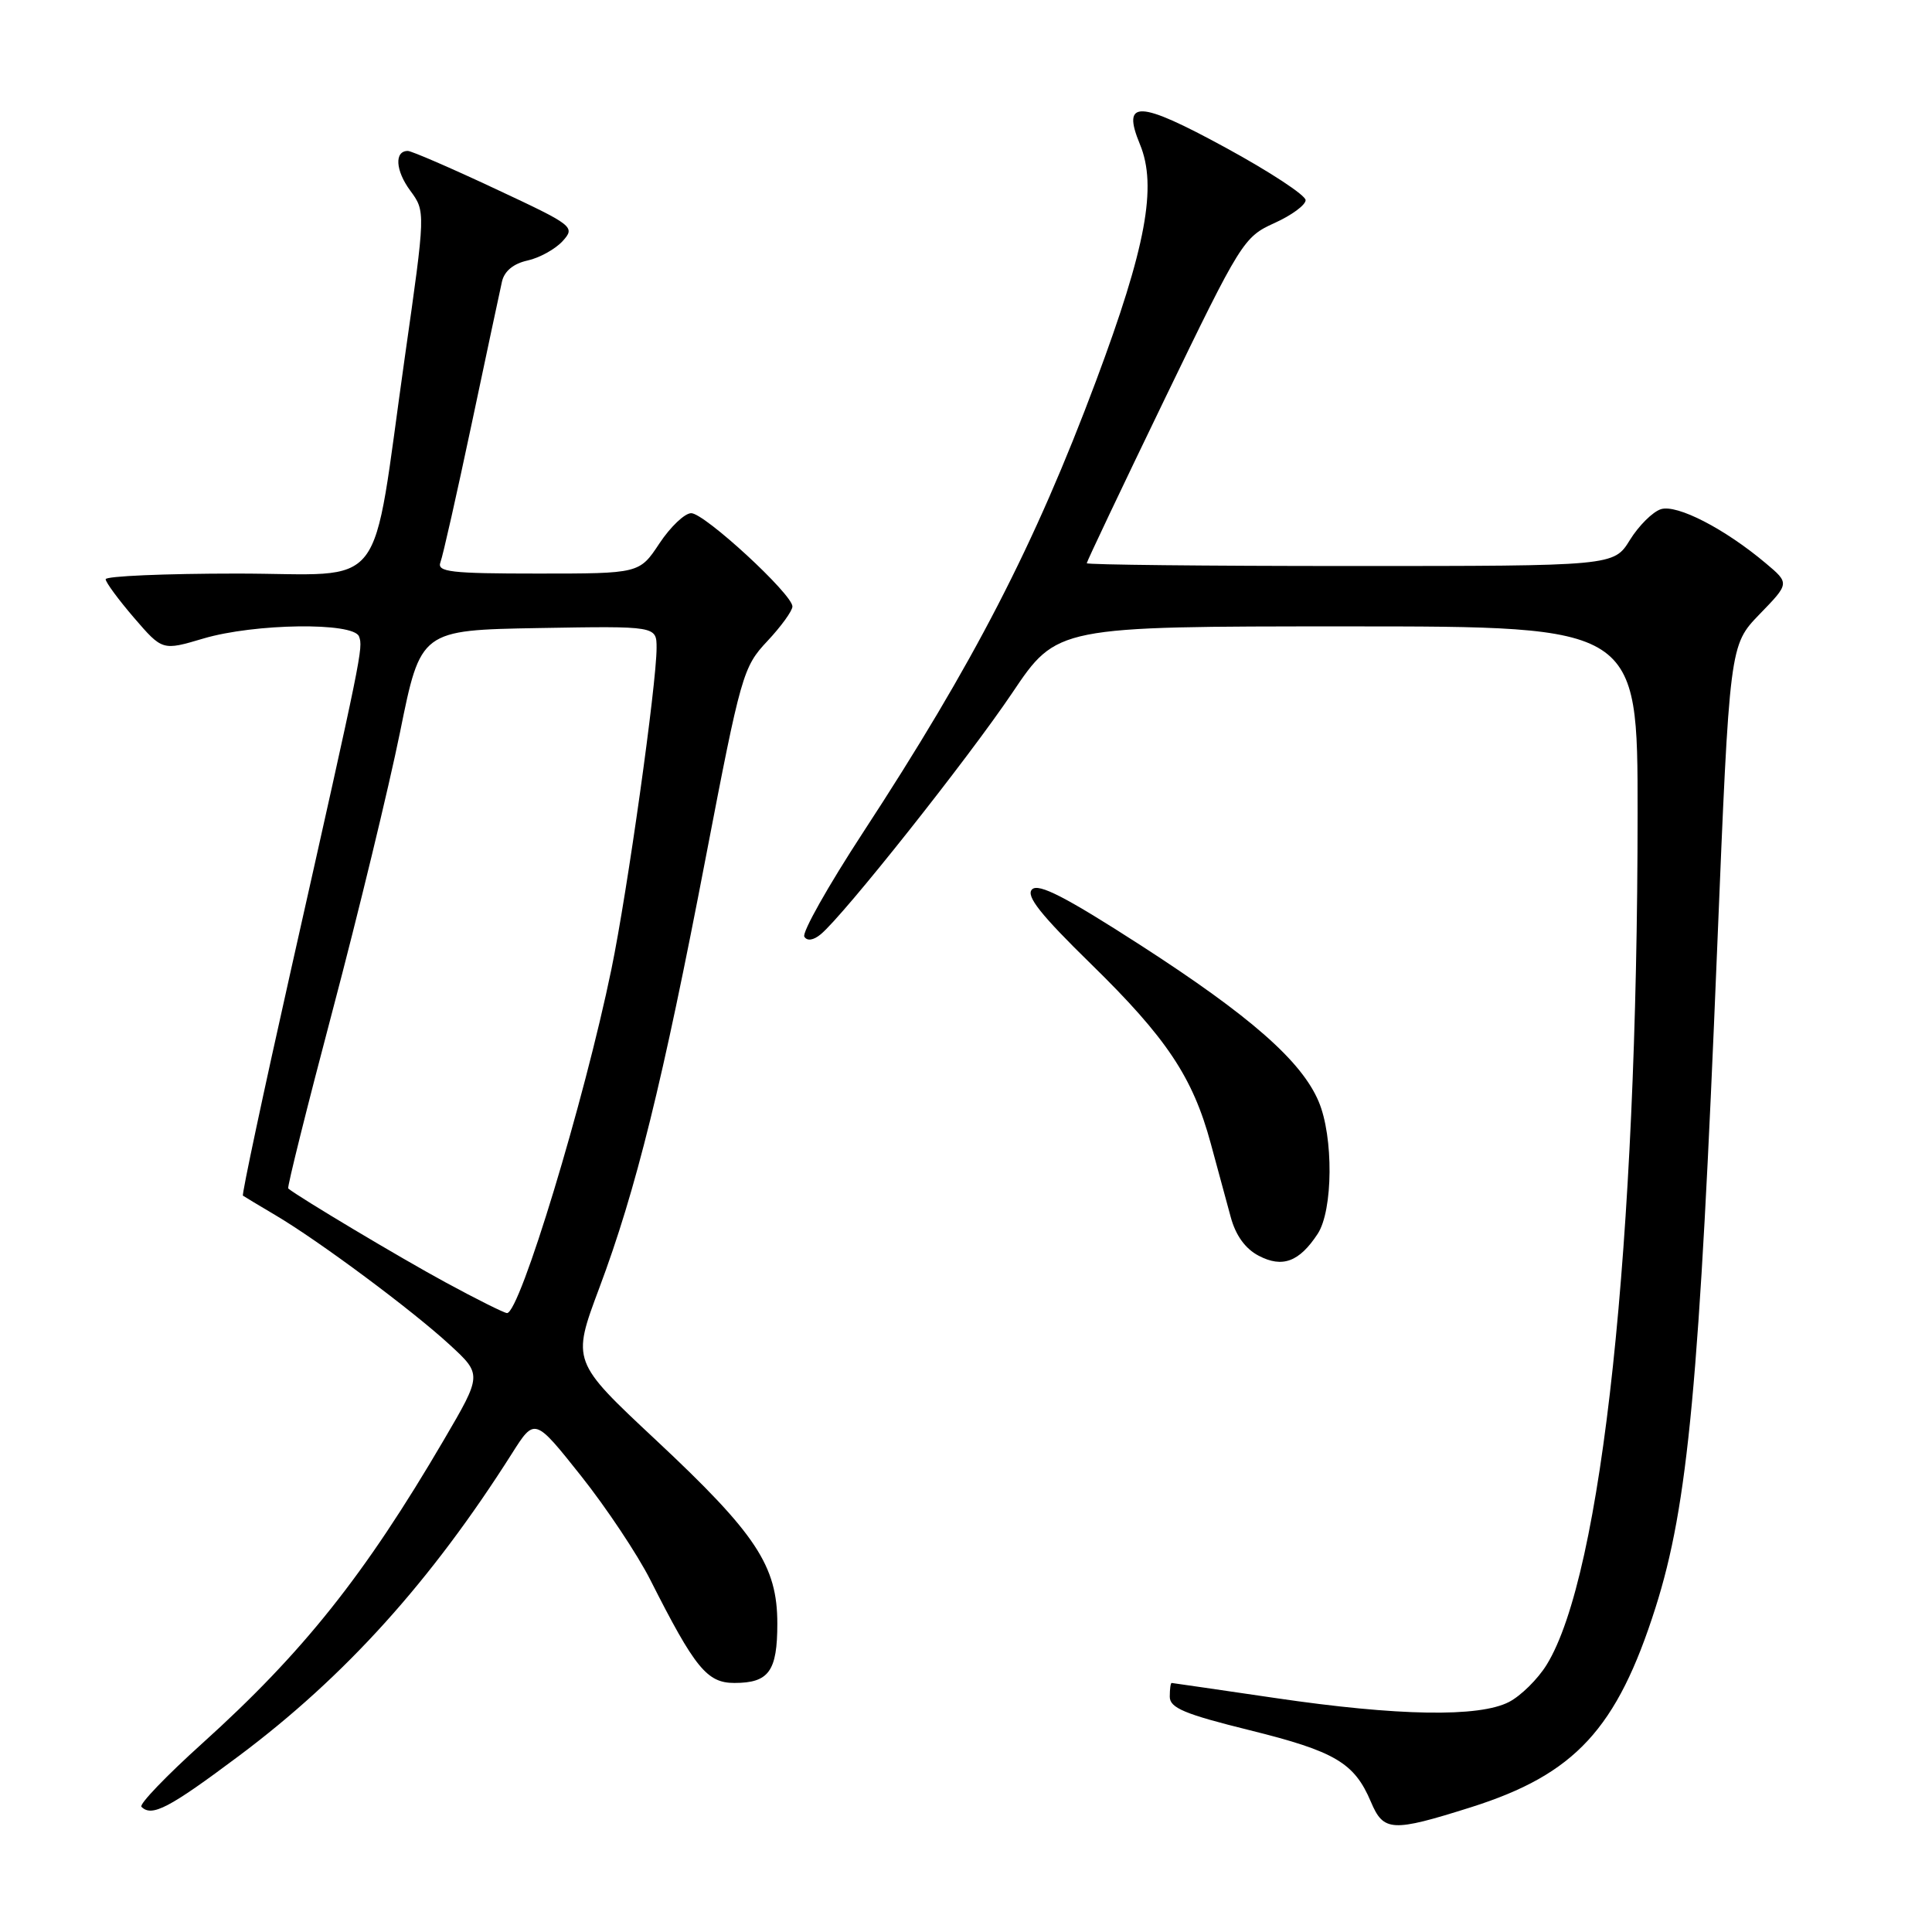 <?xml version="1.0" encoding="UTF-8" standalone="no"?>
<!DOCTYPE svg PUBLIC "-//W3C//DTD SVG 1.1//EN" "http://www.w3.org/Graphics/SVG/1.1/DTD/svg11.dtd" >
<svg xmlns="http://www.w3.org/2000/svg" xmlns:xlink="http://www.w3.org/1999/xlink" version="1.1" viewBox="0 0 256 256">
 <g >
 <path fill="currentColor"
d=" M 194.91 239.47 C 208.70 235.11 214.26 229.09 219.37 213.00 C 223.68 199.42 225.18 183.40 227.54 125.50 C 229.18 85.50 229.18 85.50 233.15 81.39 C 237.13 77.29 237.13 77.29 233.98 74.64 C 228.53 70.05 222.21 66.80 220.08 67.47 C 218.99 67.82 217.14 69.66 215.97 71.55 C 213.84 75.00 213.84 75.00 178.92 75.00 C 159.71 75.00 144.00 74.83 144.00 74.63 C 144.00 74.42 148.65 64.62 154.34 52.85 C 164.39 32.06 164.81 31.39 168.84 29.57 C 171.13 28.54 173.00 27.17 173.00 26.52 C 173.00 25.87 168.23 22.74 162.41 19.57 C 150.85 13.27 148.59 13.18 151.05 19.13 C 153.35 24.68 151.85 32.78 145.22 50.50 C 137.07 72.28 129.04 87.84 114.35 110.32 C 109.74 117.38 106.24 123.58 106.58 124.12 C 106.95 124.72 107.78 124.60 108.75 123.80 C 111.80 121.28 128.27 100.52 134.13 91.81 C 140.05 83.00 140.05 83.00 178.53 83.00 C 217.00 83.00 217.00 83.00 216.99 107.75 C 216.98 164.69 212.28 208.72 204.94 220.59 C 203.77 222.49 201.52 224.71 199.95 225.52 C 195.99 227.57 185.22 227.39 169.00 225.00 C 161.57 223.91 155.39 223.01 155.25 223.00 C 155.11 223.00 155.00 223.82 155.00 224.82 C 155.00 226.31 156.97 227.13 165.62 229.27 C 176.91 232.07 179.46 233.58 181.65 238.75 C 183.33 242.72 184.43 242.78 194.91 239.47 Z  M 31.68 232.65 C 45.71 222.15 57.09 209.55 67.84 192.59 C 70.85 187.84 70.85 187.84 76.98 195.55 C 80.35 199.79 84.48 206.00 86.17 209.34 C 92.08 221.03 93.68 223.00 97.31 223.00 C 101.88 223.00 103.00 221.45 103.00 215.14 C 103.00 207.47 100.21 203.25 86.91 190.81 C 75.77 180.39 75.77 180.39 79.40 170.69 C 84.28 157.67 87.81 143.38 93.54 113.50 C 98.17 89.39 98.46 88.37 101.67 84.96 C 103.50 83.01 105.00 80.94 105.00 80.36 C 105.00 78.73 93.35 68.00 91.59 68.00 C 90.73 68.00 88.84 69.80 87.38 72.00 C 84.73 76.00 84.73 76.00 71.26 76.00 C 59.70 76.00 57.87 75.79 58.36 74.50 C 58.68 73.68 60.53 65.46 62.48 56.25 C 64.43 47.04 66.24 38.52 66.51 37.33 C 66.82 35.93 68.03 34.93 69.90 34.52 C 71.49 34.17 73.58 33.01 74.55 31.95 C 76.26 30.06 76.03 29.88 65.61 25.01 C 59.73 22.25 54.52 20.00 54.04 20.00 C 52.24 20.00 52.39 22.59 54.36 25.26 C 56.39 28.02 56.39 28.02 53.65 47.26 C 49.09 79.32 51.65 76.00 31.42 76.00 C 21.84 76.00 14.00 76.34 14.00 76.75 C 14.00 77.16 15.70 79.46 17.76 81.86 C 21.52 86.22 21.52 86.22 26.94 84.61 C 33.72 82.60 46.84 82.42 47.57 84.33 C 48.14 85.82 47.99 86.55 38.59 128.36 C 34.90 144.78 32.02 158.31 32.19 158.43 C 32.36 158.55 34.30 159.72 36.50 161.02 C 42.32 164.46 54.63 173.62 59.59 178.19 C 63.88 182.14 63.88 182.14 58.80 190.82 C 48.32 208.71 40.18 218.94 26.82 230.99 C 22.05 235.29 18.41 239.08 18.74 239.41 C 20.12 240.79 22.38 239.61 31.68 232.65 Z  M 174.60 163.49 C 176.64 160.37 176.71 150.63 174.73 145.96 C 172.46 140.59 165.68 134.64 151.20 125.29 C 141.24 118.87 137.61 116.99 136.75 117.85 C 135.90 118.70 137.87 121.19 144.57 127.74 C 154.58 137.53 158.05 142.73 160.43 151.51 C 161.33 154.81 162.51 159.18 163.07 161.24 C 163.72 163.68 165.01 165.47 166.78 166.39 C 169.92 168.04 172.16 167.21 174.60 163.49 Z  M 59.00 169.90 C 52.99 166.64 39.62 158.65 38.19 157.48 C 38.03 157.34 40.68 146.71 44.08 133.86 C 47.48 121.01 51.50 104.42 53.01 97.00 C 55.74 83.50 55.74 83.50 71.37 83.22 C 87.00 82.95 87.00 82.95 87.00 85.86 C 87.00 90.63 83.14 118.12 81.02 128.40 C 77.42 145.89 68.88 174.02 67.18 173.99 C 66.81 173.98 63.12 172.14 59.00 169.90 Z "/>
</g>
</svg>
